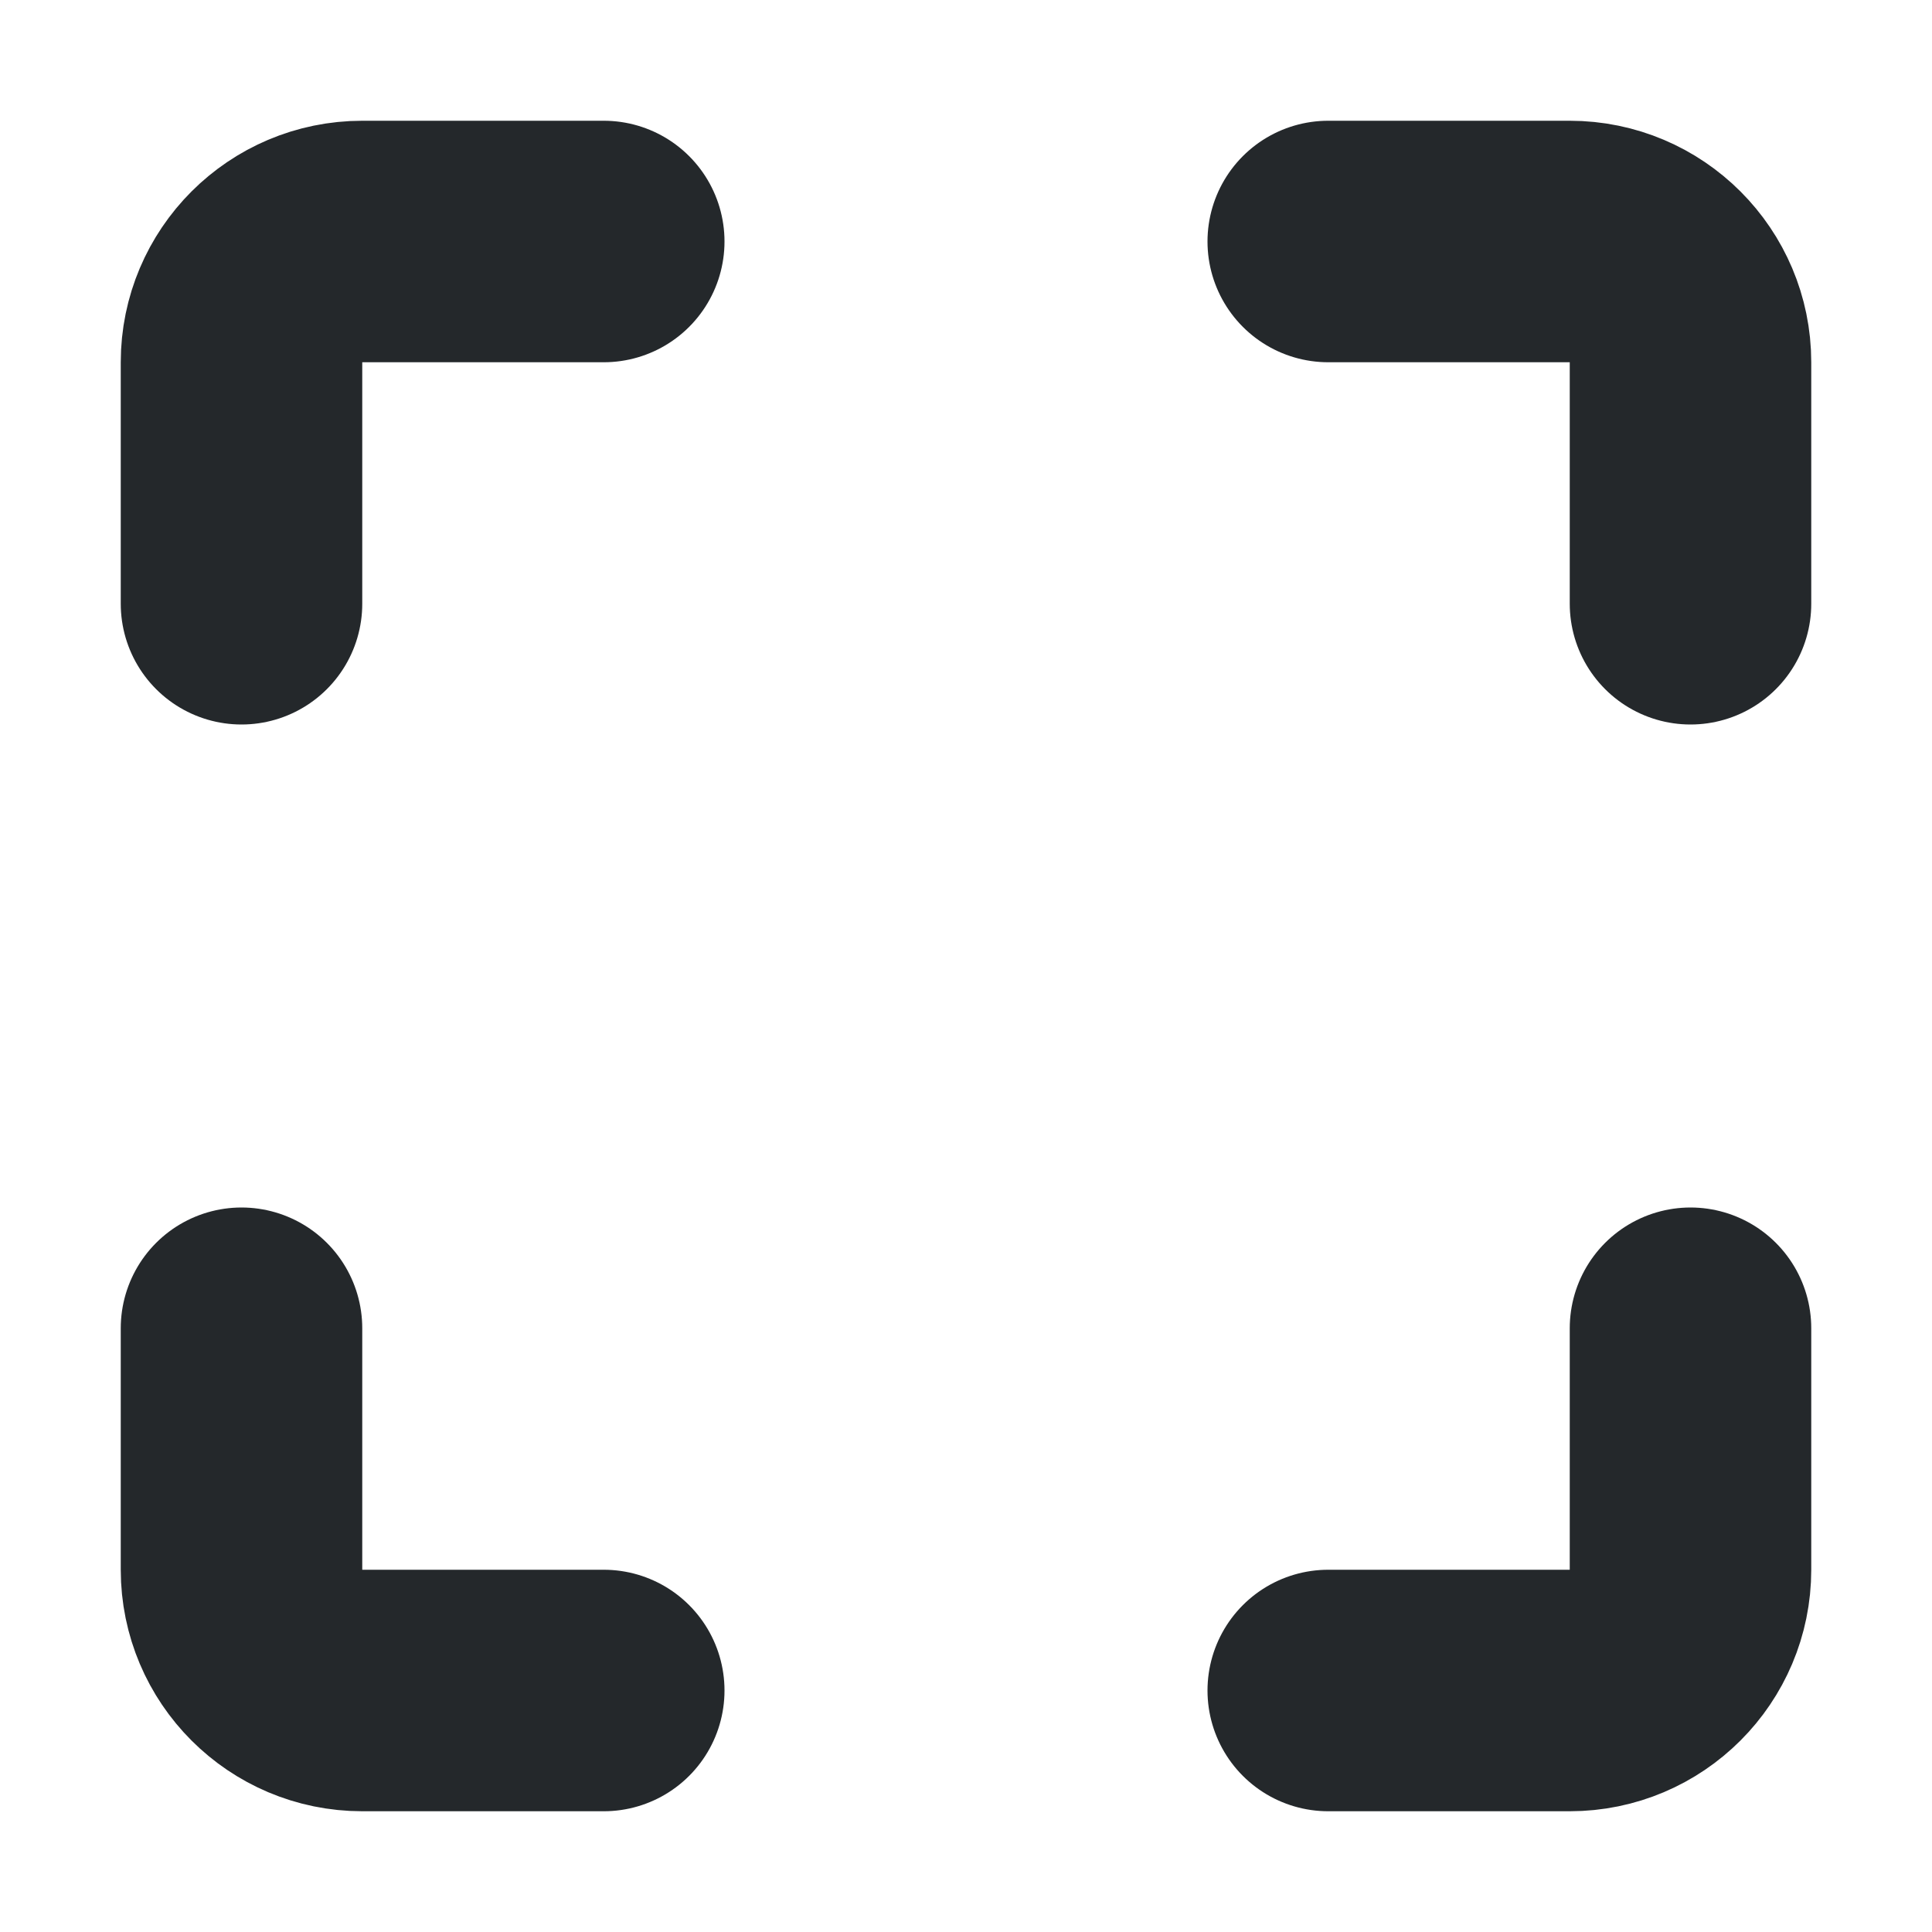 <svg width="16" height="16" viewBox="0 0 16 16" fill="none" xmlns="http://www.w3.org/2000/svg">
<path d="M2 5V3C2 2.448 2.448 2 3 2H5" stroke="#24282B" stroke-width="2" stroke-linecap="round" stroke-linejoin="round"/>
<path d="M2 11V13C2 13.552 2.448 14 3 14H5" stroke="#24282B" stroke-width="2" stroke-linecap="round" stroke-linejoin="round"/>
<path d="M14 5V3C14 2.448 13.552 2 13 2H11" stroke="#24282B" stroke-width="2" stroke-linecap="round" stroke-linejoin="round"/>
<path d="M14 11V13C14 13.552 13.552 14 13 14H11" stroke="#24282B" stroke-width="2" stroke-linecap="round" stroke-linejoin="round"/>
</svg>
